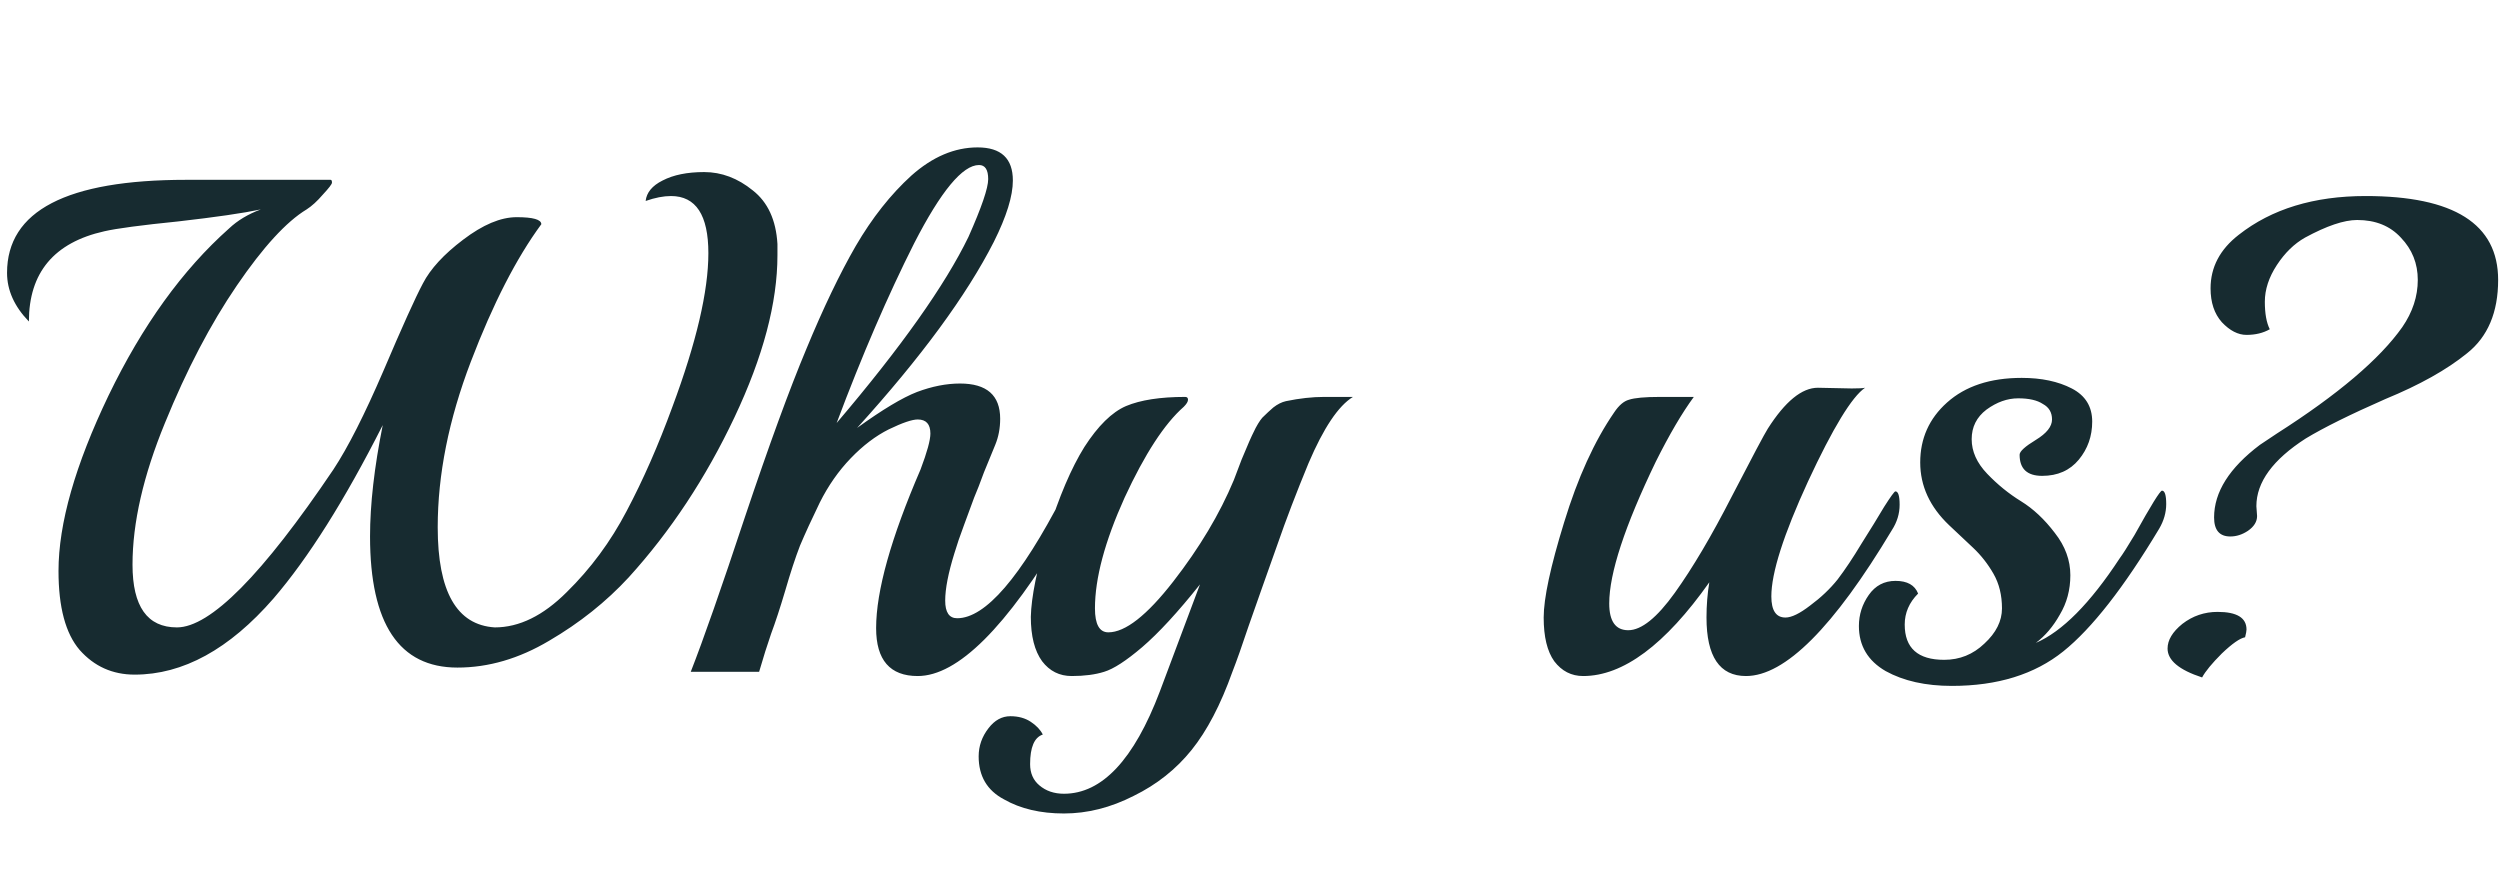 <svg width="227" height="80" viewBox="0 0 227 80" fill="none" xmlns="http://www.w3.org/2000/svg">
<path d="M70.592 22.152V23.176C70.592 27.485 69.291 32.392 66.688 37.896C64.085 43.4 60.885 48.243 57.088 52.424C55.04 54.643 52.629 56.563 49.856 58.184C47.125 59.805 44.352 60.616 41.536 60.616C36.245 60.616 33.6 56.648 33.6 48.712C33.6 45.811 33.984 42.44 34.752 38.6C31.296 45.427 27.989 50.675 24.832 54.344C20.821 58.952 16.619 61.256 12.224 61.256C10.219 61.256 8.555 60.509 7.232 59.016C5.952 57.523 5.312 55.133 5.312 51.848C5.312 47.539 6.827 42.227 9.856 35.912C12.928 29.555 16.576 24.499 20.8 20.744C21.568 20.019 22.528 19.443 23.68 19.016C22.059 19.357 19.563 19.72 16.192 20.104C12.821 20.445 10.581 20.744 9.472 21C4.907 22.024 2.624 24.755 2.624 29.192C1.301 27.827 0.64 26.355 0.64 24.776C0.64 19.144 6.059 16.328 16.896 16.328H30.016C30.101 16.328 30.144 16.413 30.144 16.584C30.144 16.712 29.867 17.075 29.312 17.672C28.8 18.269 28.309 18.717 27.84 19.016C26.005 20.125 23.893 22.429 21.504 25.928C19.115 29.427 16.939 33.587 14.976 38.408C13.013 43.187 12.032 47.475 12.032 51.272C12.032 55.069 13.376 56.968 16.064 56.968C19.093 56.968 23.829 52.189 30.272 42.632C31.595 40.627 33.109 37.64 34.816 33.672C36.523 29.661 37.717 27.016 38.4 25.736C39.083 24.413 40.299 23.091 42.048 21.768C43.84 20.403 45.461 19.72 46.912 19.72C48.405 19.72 49.152 19.933 49.152 20.36C46.891 23.432 44.757 27.592 42.752 32.84C40.747 38.088 39.744 43.101 39.744 47.88C39.744 53.725 41.472 56.755 44.928 56.968C47.147 56.968 49.323 55.901 51.456 53.768C53.632 51.635 55.445 49.181 56.896 46.408C58.389 43.592 59.776 40.435 61.056 36.936C63.232 31.091 64.32 26.44 64.32 22.984C64.32 19.528 63.189 17.8 60.928 17.8C60.245 17.8 59.477 17.949 58.624 18.248C58.709 17.48 59.221 16.861 60.16 16.392C61.141 15.88 62.4 15.624 63.936 15.624C65.515 15.624 66.987 16.179 68.352 17.288C69.717 18.355 70.464 19.976 70.592 22.152ZM96.64 48.136C91.392 56.968 86.955 61.384 83.328 61.384C80.811 61.384 79.552 59.933 79.552 57.032C79.552 53.661 80.896 48.861 83.584 42.632C84.181 41.053 84.48 39.965 84.48 39.368C84.48 38.515 84.096 38.088 83.328 38.088C82.816 38.088 81.941 38.387 80.704 38.984C79.509 39.581 78.357 40.456 77.248 41.608C76.139 42.76 75.2 44.104 74.432 45.64C73.707 47.133 73.109 48.435 72.64 49.544C72.213 50.653 71.765 52.019 71.296 53.64C70.827 55.219 70.4 56.52 70.016 57.544C69.675 58.525 69.312 59.677 68.928 61H62.72C63.872 58.056 65.515 53.363 67.648 46.92C69.824 40.435 71.68 35.357 73.216 31.688C74.752 27.976 76.245 24.861 77.696 22.344C79.189 19.784 80.875 17.651 82.752 15.944C84.672 14.237 86.677 13.384 88.768 13.384C90.901 13.384 91.968 14.387 91.968 16.392C91.968 17.8 91.392 19.656 90.24 21.96C87.765 26.824 83.627 32.456 77.824 38.856C80.128 37.192 81.941 36.104 83.264 35.592C84.629 35.08 85.931 34.824 87.168 34.824C89.6 34.824 90.816 35.891 90.816 38.024C90.816 38.877 90.667 39.667 90.368 40.392C90.069 41.117 89.728 41.949 89.344 42.888C89.003 43.827 88.704 44.595 88.448 45.192C88.235 45.789 87.936 46.6 87.552 47.624C87.168 48.648 86.869 49.523 86.656 50.248C86.101 52.04 85.824 53.469 85.824 54.536C85.824 55.603 86.187 56.136 86.912 56.136C89.472 56.136 92.672 52.424 96.512 45C96.64 44.701 96.789 44.552 96.96 44.552C97.173 44.552 97.28 44.957 97.28 45.768C97.28 46.536 97.067 47.325 96.64 48.136ZM88.896 14.984C87.403 14.984 85.44 17.352 83.008 22.088C80.619 26.824 78.272 32.264 75.968 38.408C81.813 31.539 85.803 25.907 87.936 21.512C89.131 18.824 89.728 17.075 89.728 16.264C89.728 15.411 89.451 14.984 88.896 14.984ZM120.223 36.04H122.847C121.524 36.851 120.18 38.856 118.815 42.056C117.705 44.744 116.767 47.197 115.999 49.416C115.231 51.592 114.761 52.915 114.591 53.384C114.42 53.853 114.015 55.005 113.375 56.84C112.777 58.632 112.287 60.019 111.903 61C110.836 63.987 109.599 66.355 108.191 68.104C106.783 69.853 105.033 71.24 102.943 72.264C100.852 73.331 98.74 73.864 96.606 73.864C94.473 73.864 92.66 73.437 91.166 72.584C89.63 71.773 88.862 70.472 88.862 68.68C88.862 67.741 89.161 66.888 89.758 66.12C90.313 65.395 90.975 65.032 91.743 65.032C92.468 65.032 93.087 65.203 93.599 65.544C94.111 65.885 94.473 66.269 94.686 66.696C93.918 66.952 93.534 67.848 93.534 69.384C93.534 70.195 93.812 70.835 94.367 71.304C94.964 71.816 95.71 72.072 96.606 72.072C100.063 72.072 102.964 68.979 105.311 62.792L108.958 53.064C106.953 55.581 105.204 57.48 103.711 58.76C102.26 59.997 101.108 60.744 100.255 61C99.444 61.256 98.463 61.384 97.311 61.384C96.201 61.384 95.305 60.936 94.623 60.04C93.94 59.101 93.599 57.757 93.599 56.008C93.641 54.216 94.153 51.677 95.135 48.392C96.159 45.107 97.268 42.504 98.463 40.584C99.7 38.664 100.959 37.427 102.239 36.872C103.561 36.317 105.353 36.04 107.615 36.04C107.785 36.04 107.871 36.125 107.871 36.296C107.871 36.467 107.743 36.68 107.487 36.936C105.737 38.472 103.945 41.224 102.111 45.192C100.319 49.16 99.422 52.509 99.422 55.24C99.422 56.691 99.828 57.416 100.639 57.416C102.175 57.416 104.137 55.88 106.527 52.808C108.916 49.736 110.751 46.664 112.031 43.592C112.201 43.165 112.436 42.547 112.735 41.736C113.076 40.925 113.311 40.371 113.439 40.072C113.567 39.773 113.759 39.368 114.015 38.856C114.313 38.301 114.569 37.939 114.783 37.768C114.996 37.555 115.273 37.299 115.615 37C115.999 36.701 116.383 36.509 116.767 36.424C118.004 36.168 119.156 36.04 120.223 36.04ZM165.062 35.208L168.134 35.272C168.774 35.272 169.179 35.251 169.35 35.208C168.155 36.019 166.427 38.856 164.166 43.72C161.947 48.541 160.838 52.019 160.838 54.152C160.838 55.432 161.264 56.072 162.118 56.072C162.672 56.072 163.419 55.709 164.358 54.984C165.339 54.259 166.171 53.469 166.854 52.616C167.536 51.72 168.262 50.632 169.03 49.352C169.84 48.072 170.523 46.963 171.078 46.024C171.675 45.085 172.016 44.616 172.102 44.616C172.358 44.616 172.486 45.021 172.486 45.832C172.486 46.643 172.251 47.411 171.782 48.136C166.491 56.968 162.075 61.384 158.534 61.384C156.144 61.384 154.95 59.613 154.95 56.072C154.95 54.963 155.035 53.896 155.206 52.872C151.195 58.547 147.376 61.384 143.75 61.384C142.683 61.384 141.808 60.936 141.126 60.04C140.486 59.144 140.166 57.821 140.166 56.072C140.166 54.323 140.784 51.443 142.022 47.432C143.259 43.379 144.774 40.051 146.566 37.448C146.992 36.808 147.44 36.424 147.91 36.296C148.422 36.125 149.36 36.04 150.726 36.04H153.798C152.731 37.491 151.579 39.453 150.342 41.928C147.526 47.773 146.118 52.061 146.118 54.792C146.118 56.413 146.694 57.224 147.845 57.224C149.04 57.224 150.448 56.093 152.07 53.832C153.691 51.571 155.419 48.648 157.253 45.064C159.131 41.437 160.219 39.389 160.518 38.92C162.096 36.445 163.611 35.208 165.062 35.208ZM196.052 48.008C192.852 53.341 189.95 57.053 187.348 59.144C184.745 61.235 181.374 62.28 177.236 62.28C174.846 62.28 172.841 61.832 171.22 60.936C169.598 59.997 168.788 58.632 168.788 56.84C168.788 55.816 169.086 54.877 169.684 54.024C170.281 53.171 171.092 52.744 172.116 52.744C173.182 52.744 173.865 53.128 174.164 53.896C173.353 54.707 172.948 55.645 172.948 56.712C172.948 58.845 174.142 59.912 176.532 59.912C177.94 59.912 179.156 59.421 180.18 58.44C181.246 57.459 181.78 56.392 181.78 55.24C181.78 54.045 181.524 53 181.012 52.104C180.5 51.208 179.881 50.419 179.156 49.736C178.43 49.053 177.705 48.371 176.98 47.688C175.23 46.024 174.356 44.125 174.356 41.992C174.356 39.816 175.166 38.003 176.788 36.552C178.452 35.059 180.713 34.312 183.572 34.312C185.364 34.312 186.878 34.632 188.116 35.272C189.353 35.912 189.972 36.915 189.972 38.28C189.972 39.603 189.566 40.755 188.756 41.736C187.945 42.717 186.836 43.208 185.428 43.208C184.062 43.208 183.38 42.568 183.38 41.288C183.38 40.989 183.87 40.541 184.852 39.944C185.833 39.347 186.324 38.728 186.324 38.088C186.324 37.448 186.046 36.979 185.492 36.68C184.98 36.339 184.233 36.168 183.252 36.168C182.27 36.168 181.31 36.509 180.372 37.192C179.476 37.875 179.028 38.771 179.028 39.88C179.028 40.989 179.497 42.035 180.436 43.016C181.374 43.997 182.398 44.829 183.508 45.512C184.617 46.195 185.641 47.155 186.58 48.392C187.518 49.587 187.988 50.867 187.988 52.232C187.988 53.555 187.668 54.749 187.028 55.816C186.43 56.883 185.705 57.736 184.852 58.376C187.241 57.352 189.78 54.792 192.468 50.696C192.724 50.355 193.172 49.651 193.812 48.584C195.305 45.896 196.137 44.552 196.308 44.552C196.564 44.552 196.692 44.957 196.692 45.768C196.692 46.536 196.478 47.283 196.052 48.008ZM204.879 45.96L204.943 46.856C204.943 47.368 204.666 47.816 204.111 48.2C203.599 48.541 203.066 48.712 202.511 48.712C201.53 48.712 201.039 48.136 201.039 46.984C201.039 44.68 202.426 42.483 205.199 40.392L206.735 39.368C212.282 35.827 216.079 32.605 218.127 29.704C219.066 28.339 219.535 26.909 219.535 25.416C219.535 23.923 219.023 22.643 217.999 21.576C217.018 20.509 215.695 19.976 214.031 19.976C212.836 19.976 211.258 20.509 209.295 21.576C208.314 22.131 207.46 22.963 206.735 24.072C206.01 25.181 205.647 26.291 205.647 27.4C205.647 28.467 205.796 29.299 206.095 29.896C205.498 30.237 204.794 30.408 203.983 30.408C203.215 30.408 202.468 30.024 201.743 29.256C201.06 28.488 200.719 27.464 200.719 26.184C200.719 24.264 201.572 22.643 203.279 21.32C206.266 18.973 210.106 17.8 214.799 17.8C222.82 17.8 226.831 20.339 226.831 25.416C226.831 28.36 225.892 30.579 224.015 32.072C222.18 33.565 219.706 34.952 216.591 36.232C213.391 37.64 210.98 38.835 209.359 39.816C206.372 41.736 204.879 43.784 204.879 45.96ZM203.855 57.864C203.386 57.949 202.682 58.44 201.743 59.336C200.847 60.232 200.25 60.957 199.951 61.512C197.86 60.829 196.815 59.955 196.815 58.888C196.815 58.12 197.263 57.373 198.159 56.648C199.098 55.923 200.164 55.56 201.359 55.56C203.108 55.56 203.983 56.093 203.983 57.16C203.983 57.288 203.94 57.523 203.855 57.864Z" fill="#172B30"/>
</svg>
